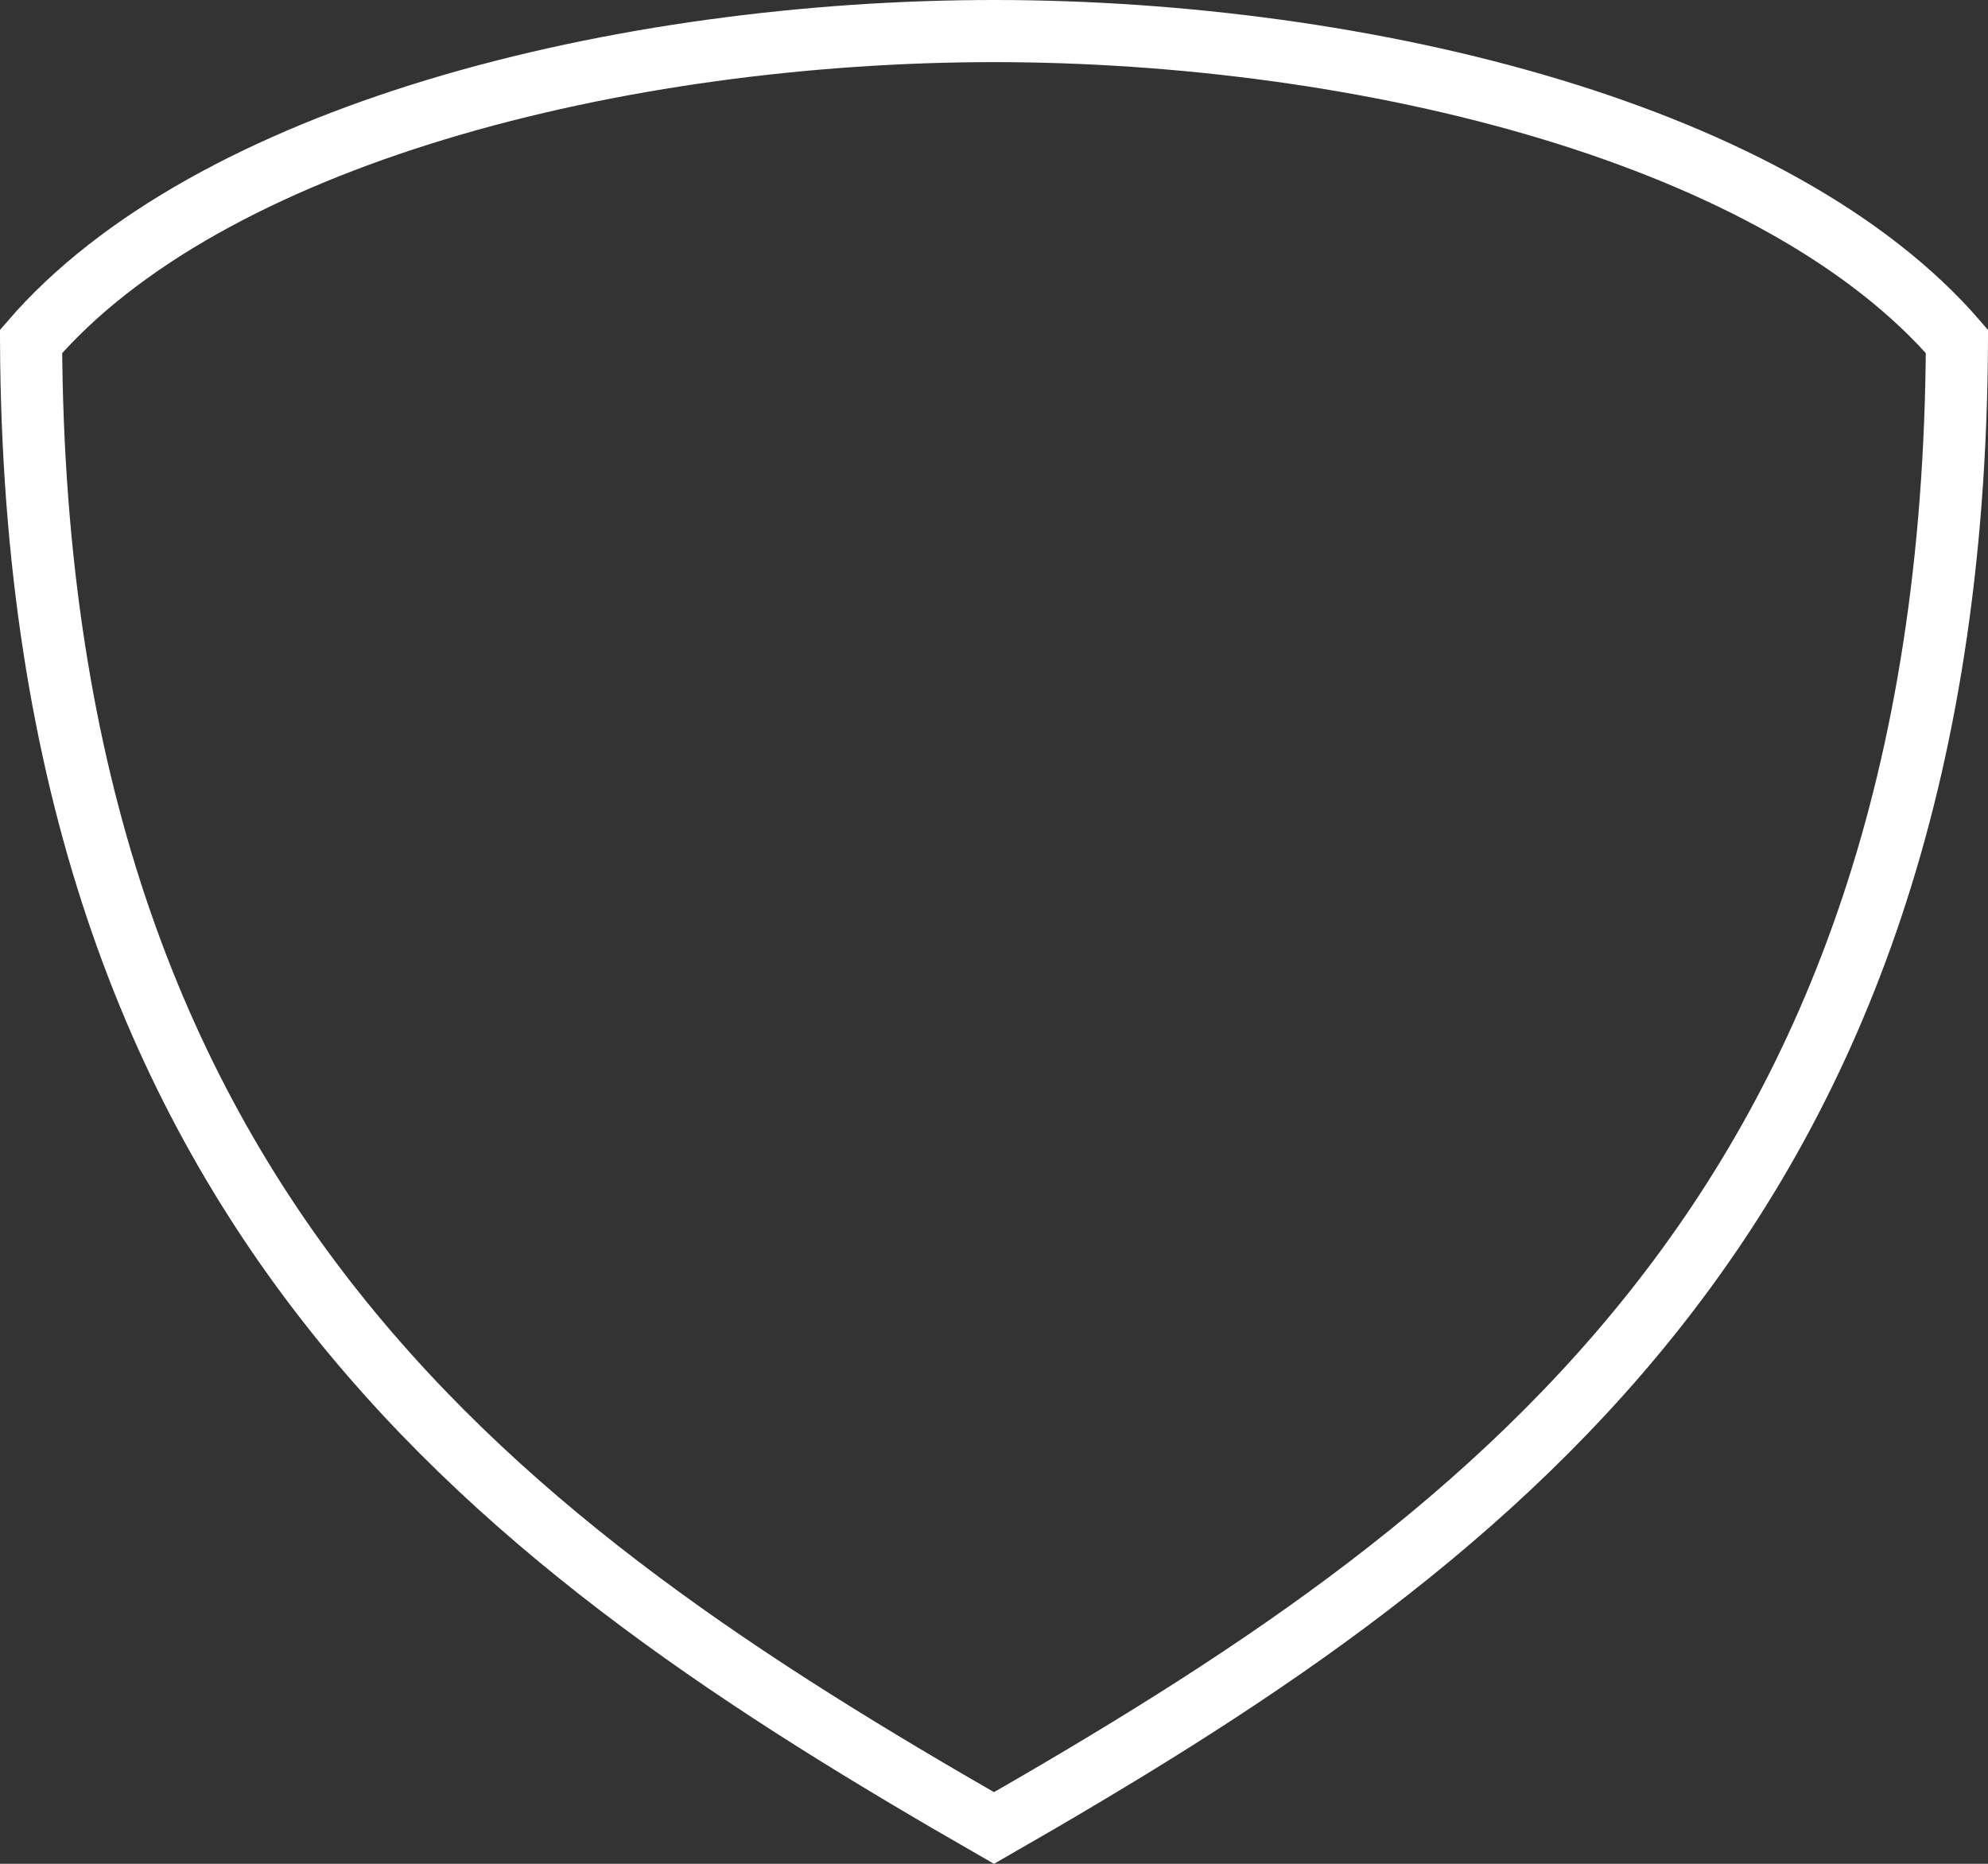 <svg width="32" height="30" viewBox="0 0 32 30" fill="none" xmlns="http://www.w3.org/2000/svg">
<rect x="0" y="0" width="32" height="30" fill="#333333" stroke="none"/>
<path d="M5.391 21.117C2.493 17.474 0.533 12.61 0.5 5.496C1.923 3.845 4.263 2.6 7.02 1.764C9.841 0.909 13.042 0.5 16 0.5C18.958 0.5 22.159 0.909 24.98 1.764C27.737 2.6 30.077 3.845 31.5 5.496C31.467 12.61 29.507 17.474 26.609 21.117C23.734 24.732 19.91 27.18 16 29.424C12.09 27.18 8.266 24.732 5.391 21.117Z" stroke="white"/>
</svg>
